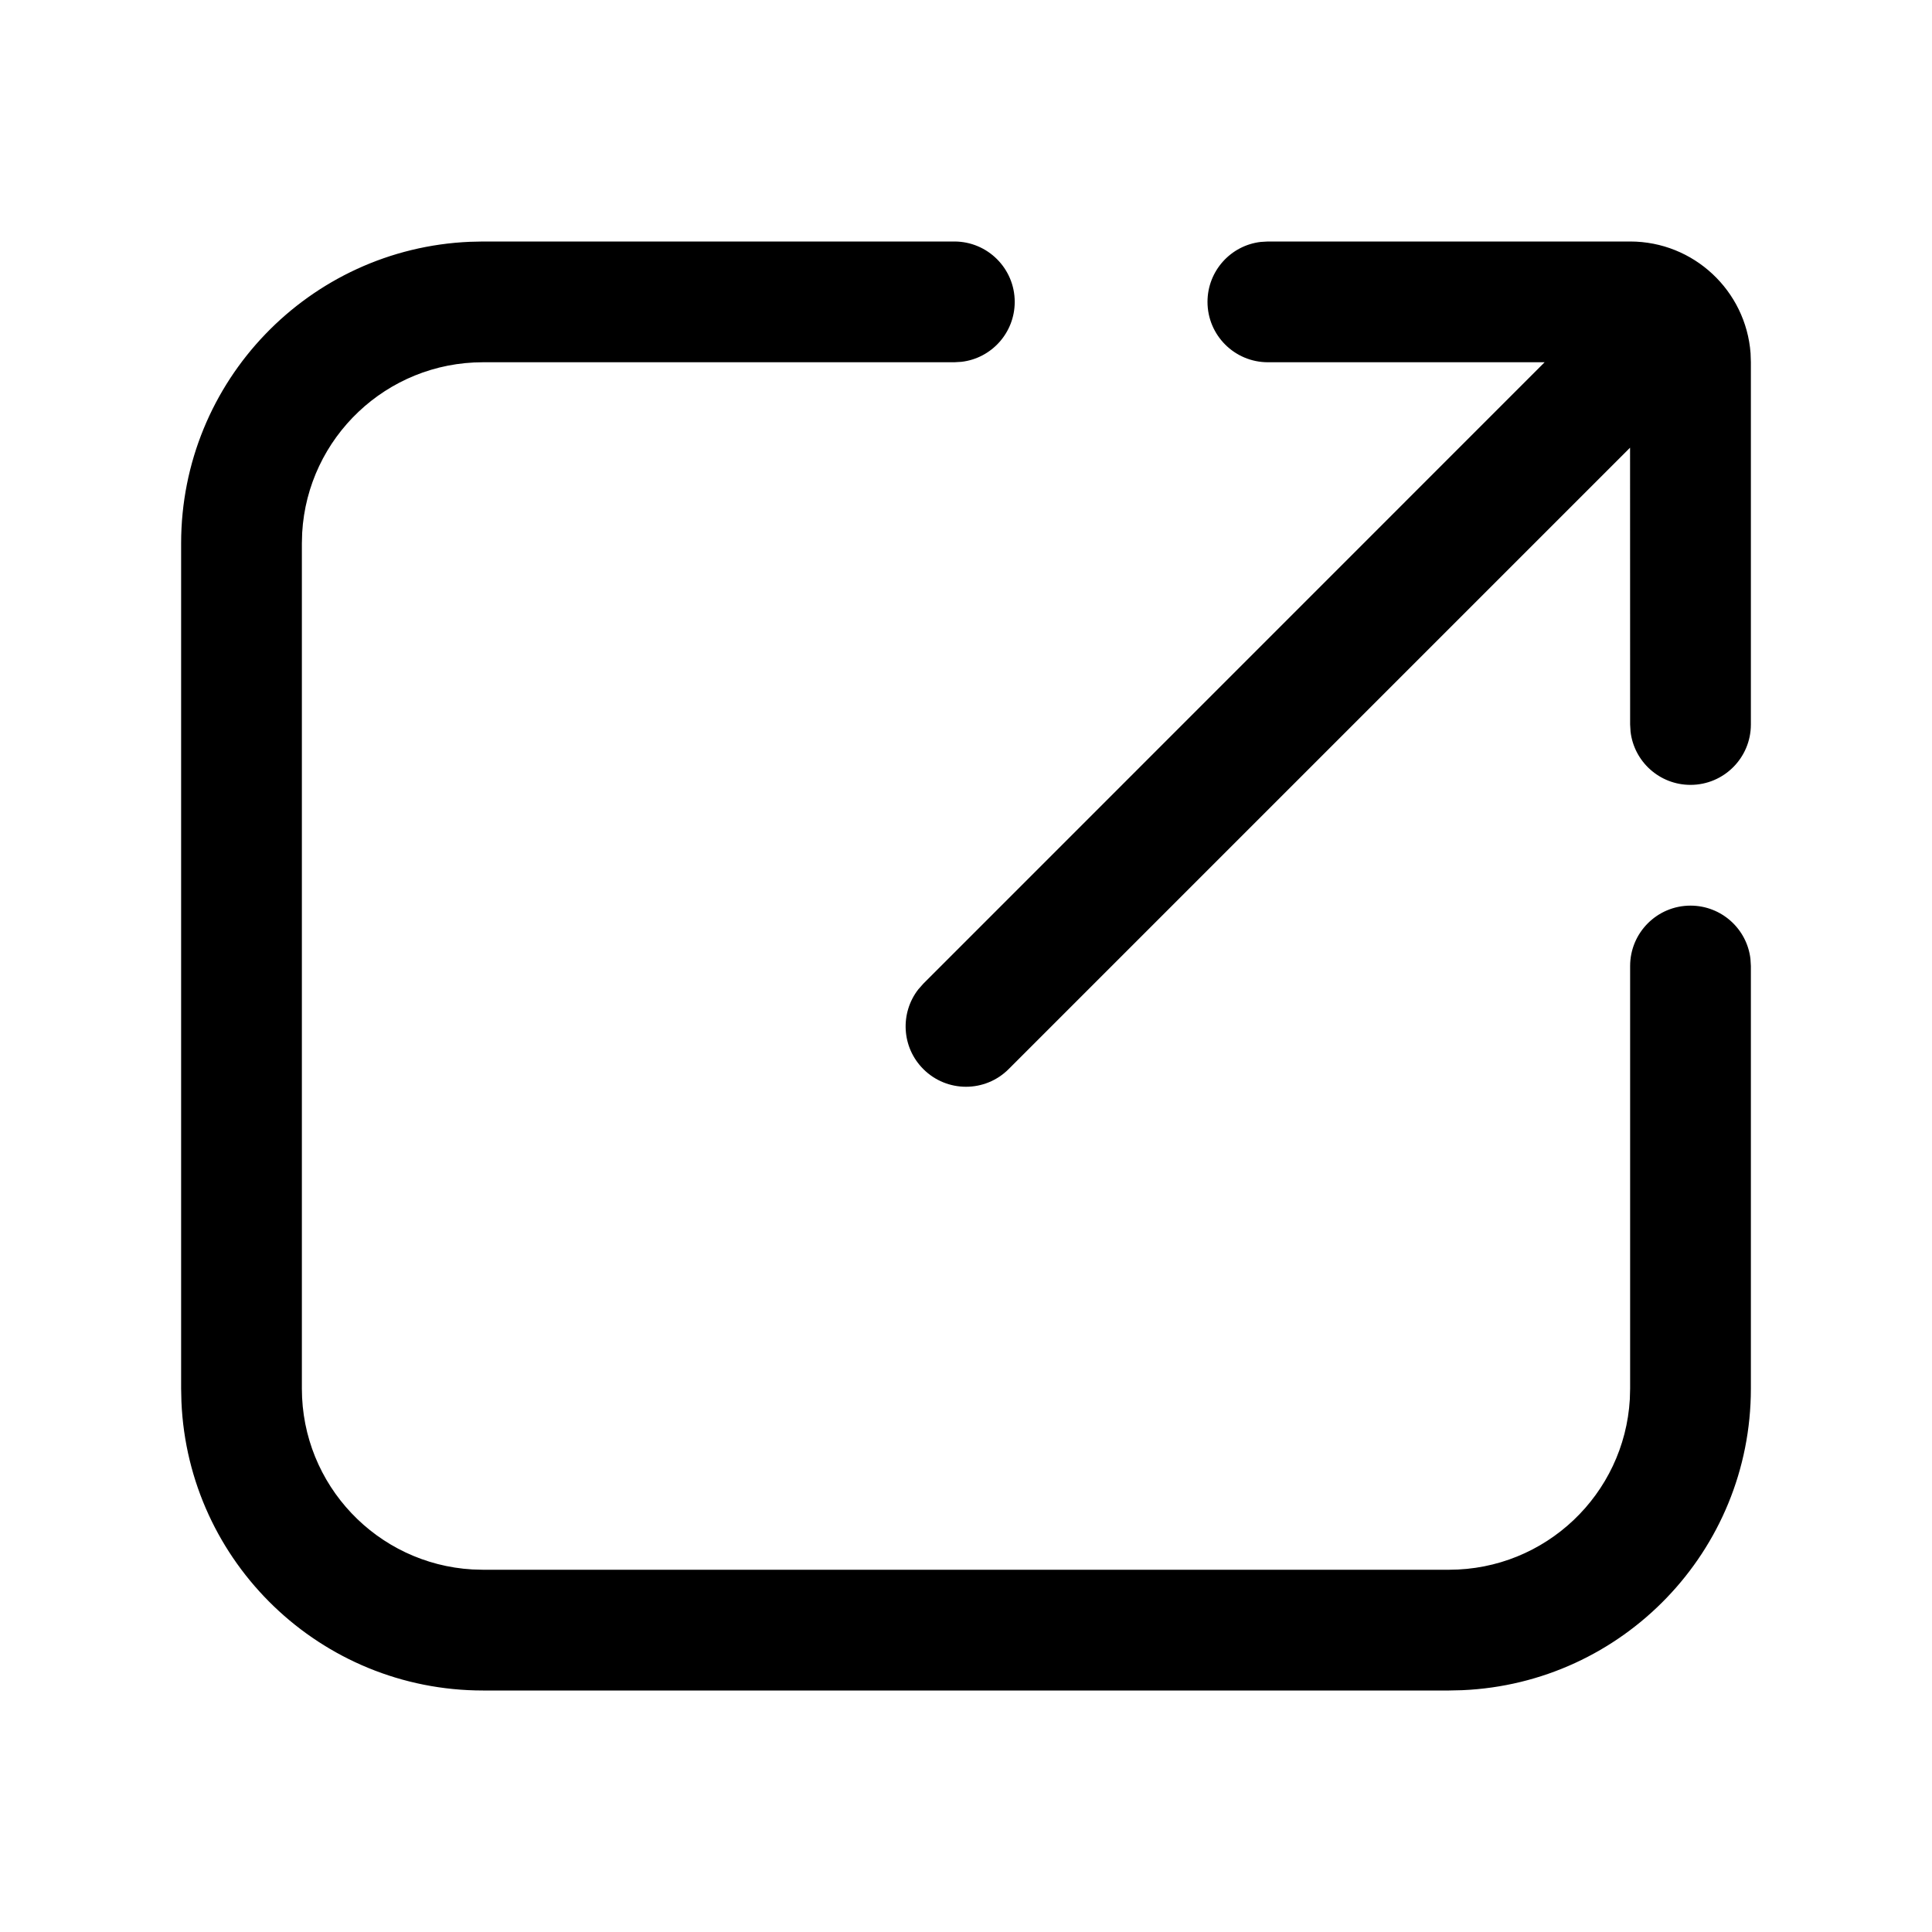 <?xml version="1.0" encoding="UTF-8"?>
<svg width="32px" height="32px" viewBox="0 0 32 32" version="1.1" xmlns="http://www.w3.org/2000/svg" xmlns:xlink="http://www.w3.org/1999/xlink">
    <title>icon_ui_088a</title>
    <g id="icon_ui_088a" stroke="none" stroke-width="1" fill="none" fill-rule="evenodd">
        <path d="M15.807,4 C16.359,4 16.807,4.448 16.807,5 C16.807,5.513 16.421,5.936 15.924,5.993 L15.807,6 L8,6 C6.402,6 5.096,7.249 5.005,8.824 L5,9 L5,23 C5,24.598 6.249,25.904 7.824,25.995 L8,26 L24,26 C25.598,26 26.904,24.751 26.995,23.176 L27,23 L27,16 C27,15.448 27.448,15 28,15 C28.513,15 28.936,15.386 28.993,15.883 L29,16 L29,23 C29,25.689 26.878,27.882 24.217,27.995 L24,28 L8,28 C5.311,28 3.118,25.878 3.005,23.217 L3,23 L3,9 C3,6.311 5.122,4.118 7.783,4.005 L8,4 L15.807,4 Z M27,4 C28.054,4 28.918,4.816 28.995,5.851 L29,6 L29,12 C29,12.552 28.552,13 28,13 C27.487,13 27.064,12.614 27.007,12.117 L27,12 L26.999,7.415 L16.707,17.707 C16.317,18.098 15.683,18.098 15.293,17.707 C14.932,17.347 14.905,16.779 15.21,16.387 L15.293,16.293 L25.584,6 L21,6 C20.448,6 20,5.552 20,5 C20,4.487 20.386,4.064 20.883,4.007 L21,4 L27,4 Z" id="Combined-Shape" fill="#000000"></path>
    </g>
</svg>